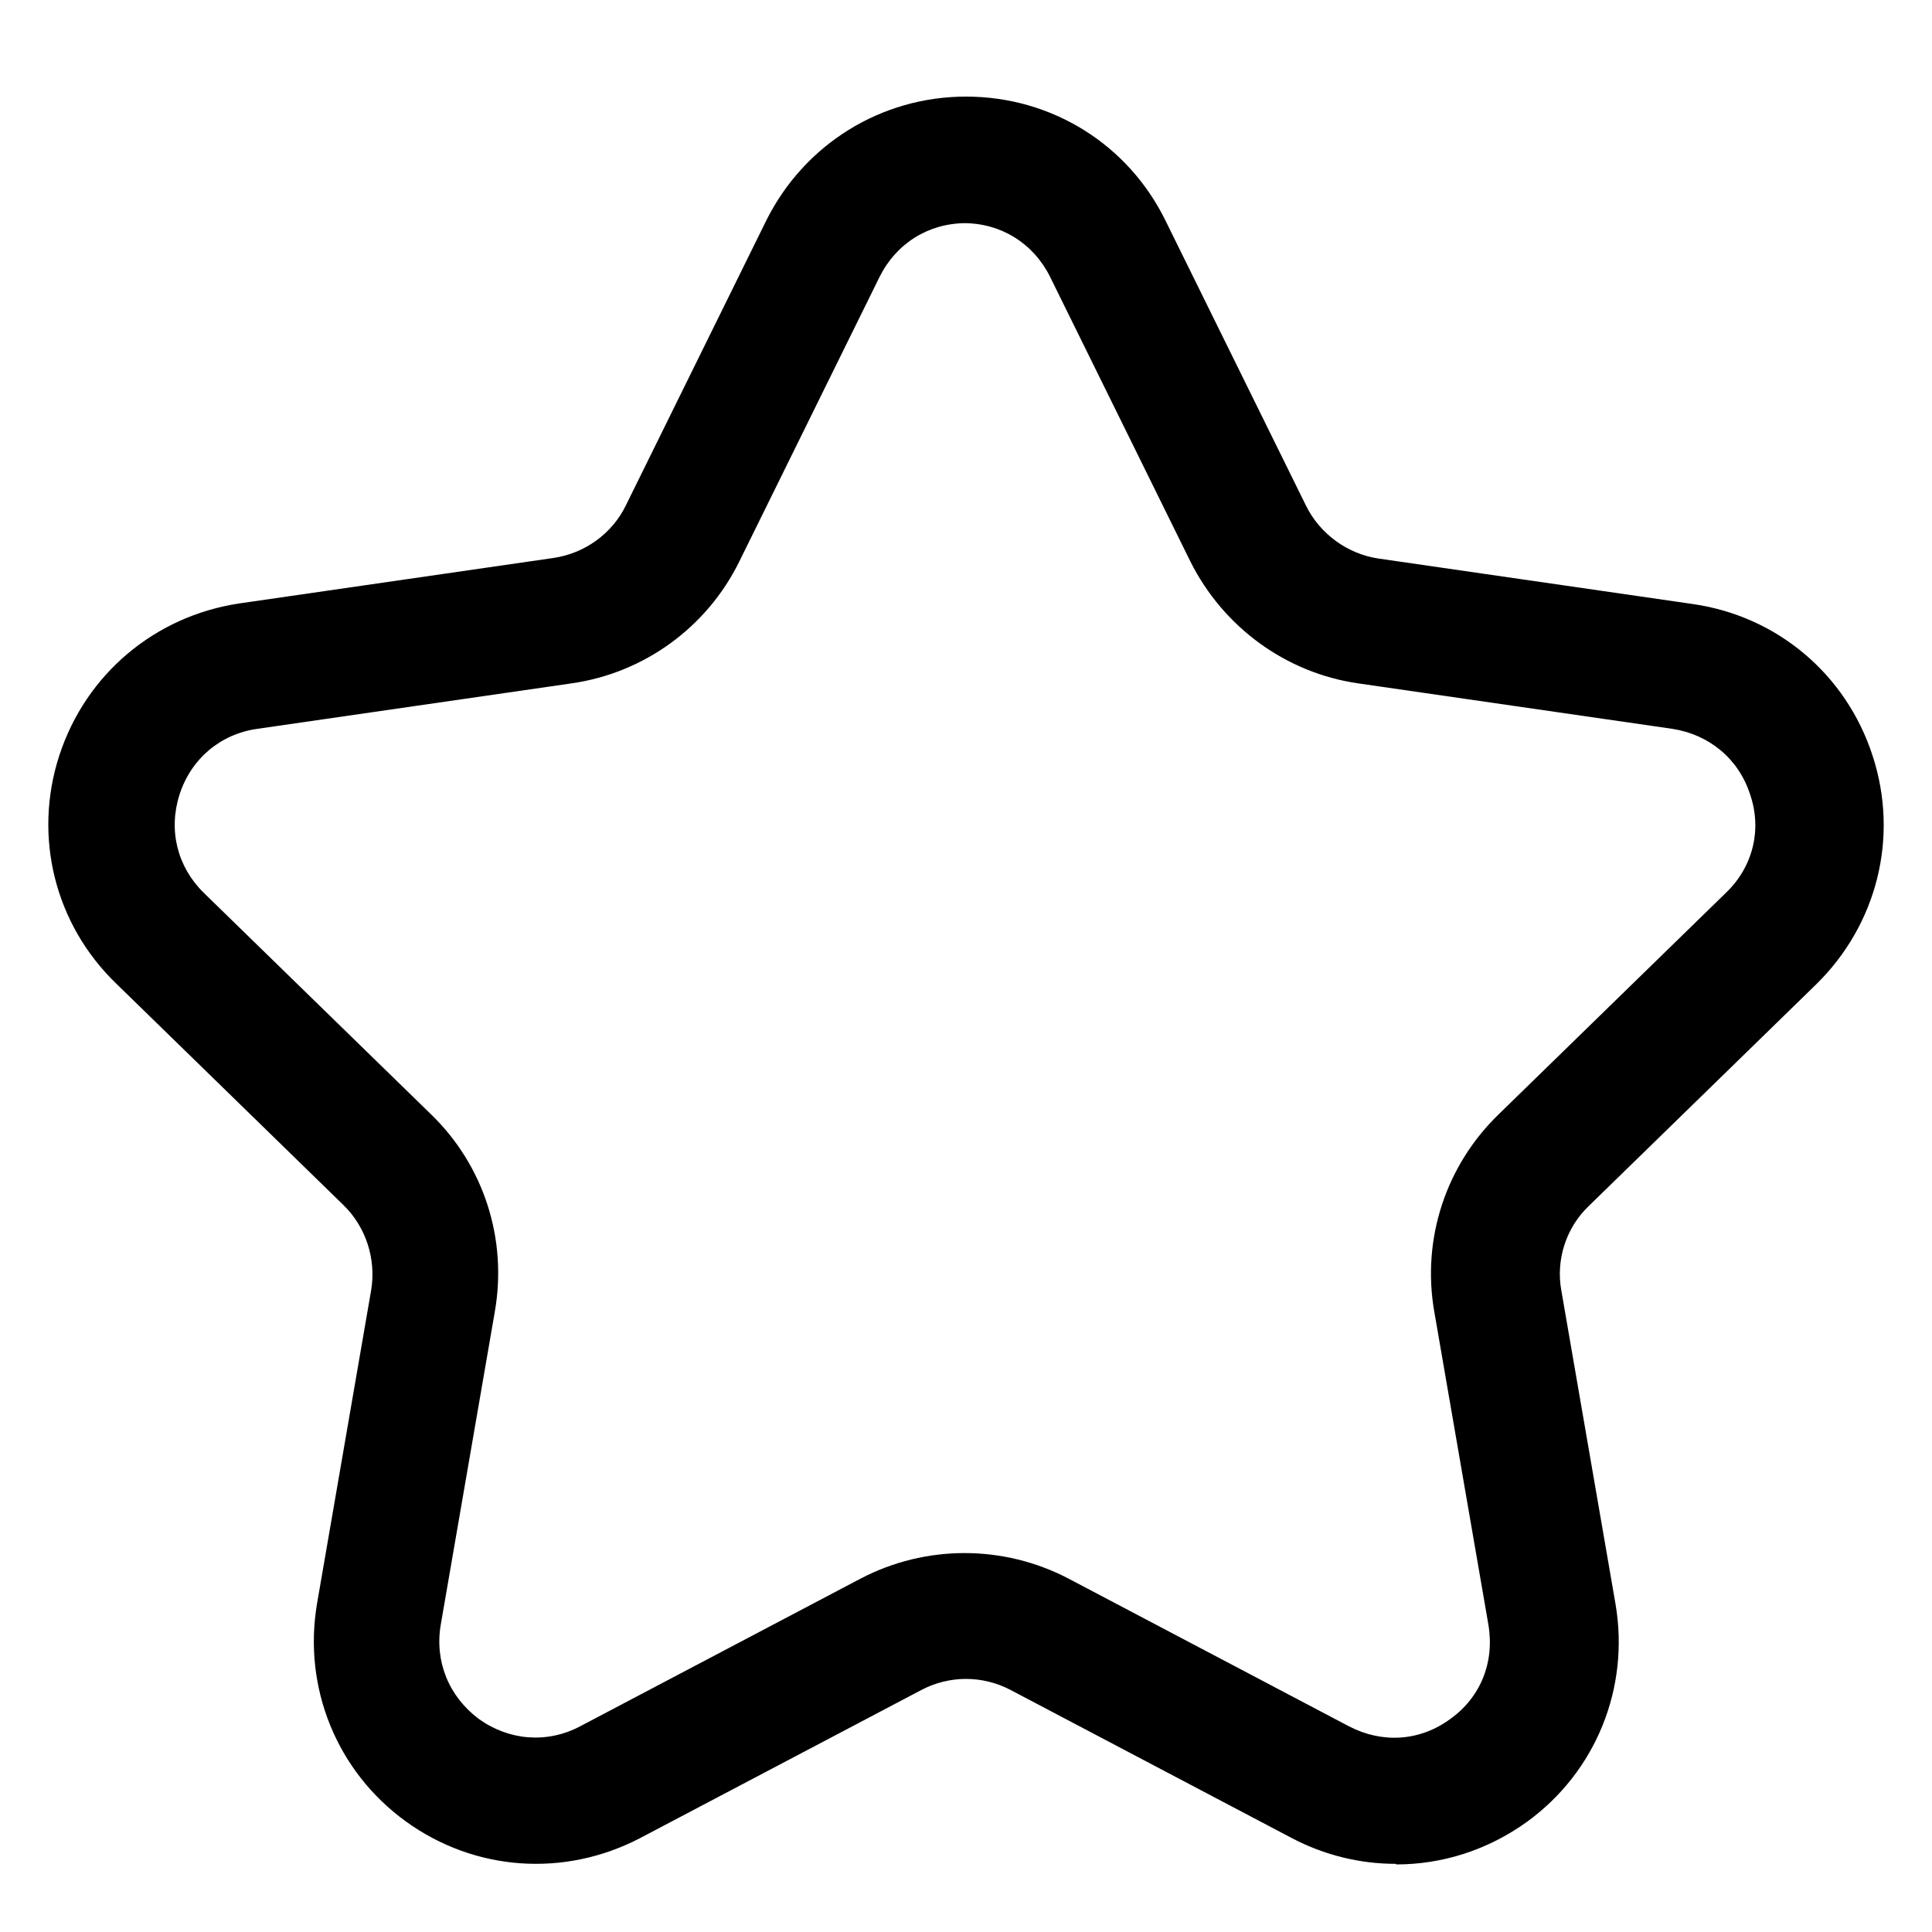 <svg width="40" height="40" viewBox="0 0 40 40" fill="none" xmlns="http://www.w3.org/2000/svg">
<path d="M28.897 38.589C28.159 38.589 27.42 38.411 26.741 38.053L20.929 34.992C20.345 34.683 19.654 34.683 19.071 34.992L13.258 38.053C11.686 38.875 9.828 38.744 8.399 37.708C6.97 36.672 6.267 34.933 6.565 33.194L7.684 26.714C7.792 26.071 7.577 25.404 7.113 24.952L2.408 20.366C1.134 19.139 0.681 17.317 1.229 15.638C1.777 13.958 3.206 12.755 4.957 12.493L11.46 11.552C12.103 11.457 12.675 11.052 12.961 10.457L15.867 4.561C16.653 2.989 18.237 2 20 2C21.774 2 23.359 2.989 24.133 4.573L27.039 10.468C27.325 11.052 27.897 11.469 28.54 11.564L35.043 12.505C36.794 12.755 38.223 13.958 38.771 15.649C39.319 17.329 38.866 19.139 37.604 20.378L32.899 24.964C32.423 25.416 32.208 26.083 32.327 26.726L33.447 33.206C33.745 34.945 33.042 36.684 31.613 37.72C30.803 38.303 29.862 38.601 28.909 38.601L28.897 38.589ZM20 4.62C19.226 4.62 18.559 5.037 18.213 5.728L15.307 11.624C14.64 12.982 13.342 13.934 11.829 14.149L5.326 15.09C4.564 15.197 3.956 15.709 3.718 16.448C3.48 17.186 3.671 17.948 4.218 18.484L8.923 23.07C10.019 24.13 10.507 25.654 10.245 27.155L9.126 33.634C8.995 34.397 9.292 35.123 9.912 35.588C10.543 36.04 11.329 36.1 12.008 35.743L17.82 32.682C19.166 31.979 20.774 31.979 22.12 32.682L27.932 35.743C28.623 36.1 29.397 36.052 30.029 35.588C30.66 35.135 30.946 34.409 30.815 33.634L29.695 27.155C29.433 25.654 29.933 24.13 31.029 23.07L35.734 18.484C36.294 17.948 36.484 17.174 36.234 16.448C35.996 15.709 35.388 15.209 34.626 15.09L28.123 14.149C26.622 13.934 25.324 12.982 24.645 11.624L21.739 5.728C21.393 5.037 20.726 4.62 19.952 4.62H20Z" fill="black"/>
</svg>
